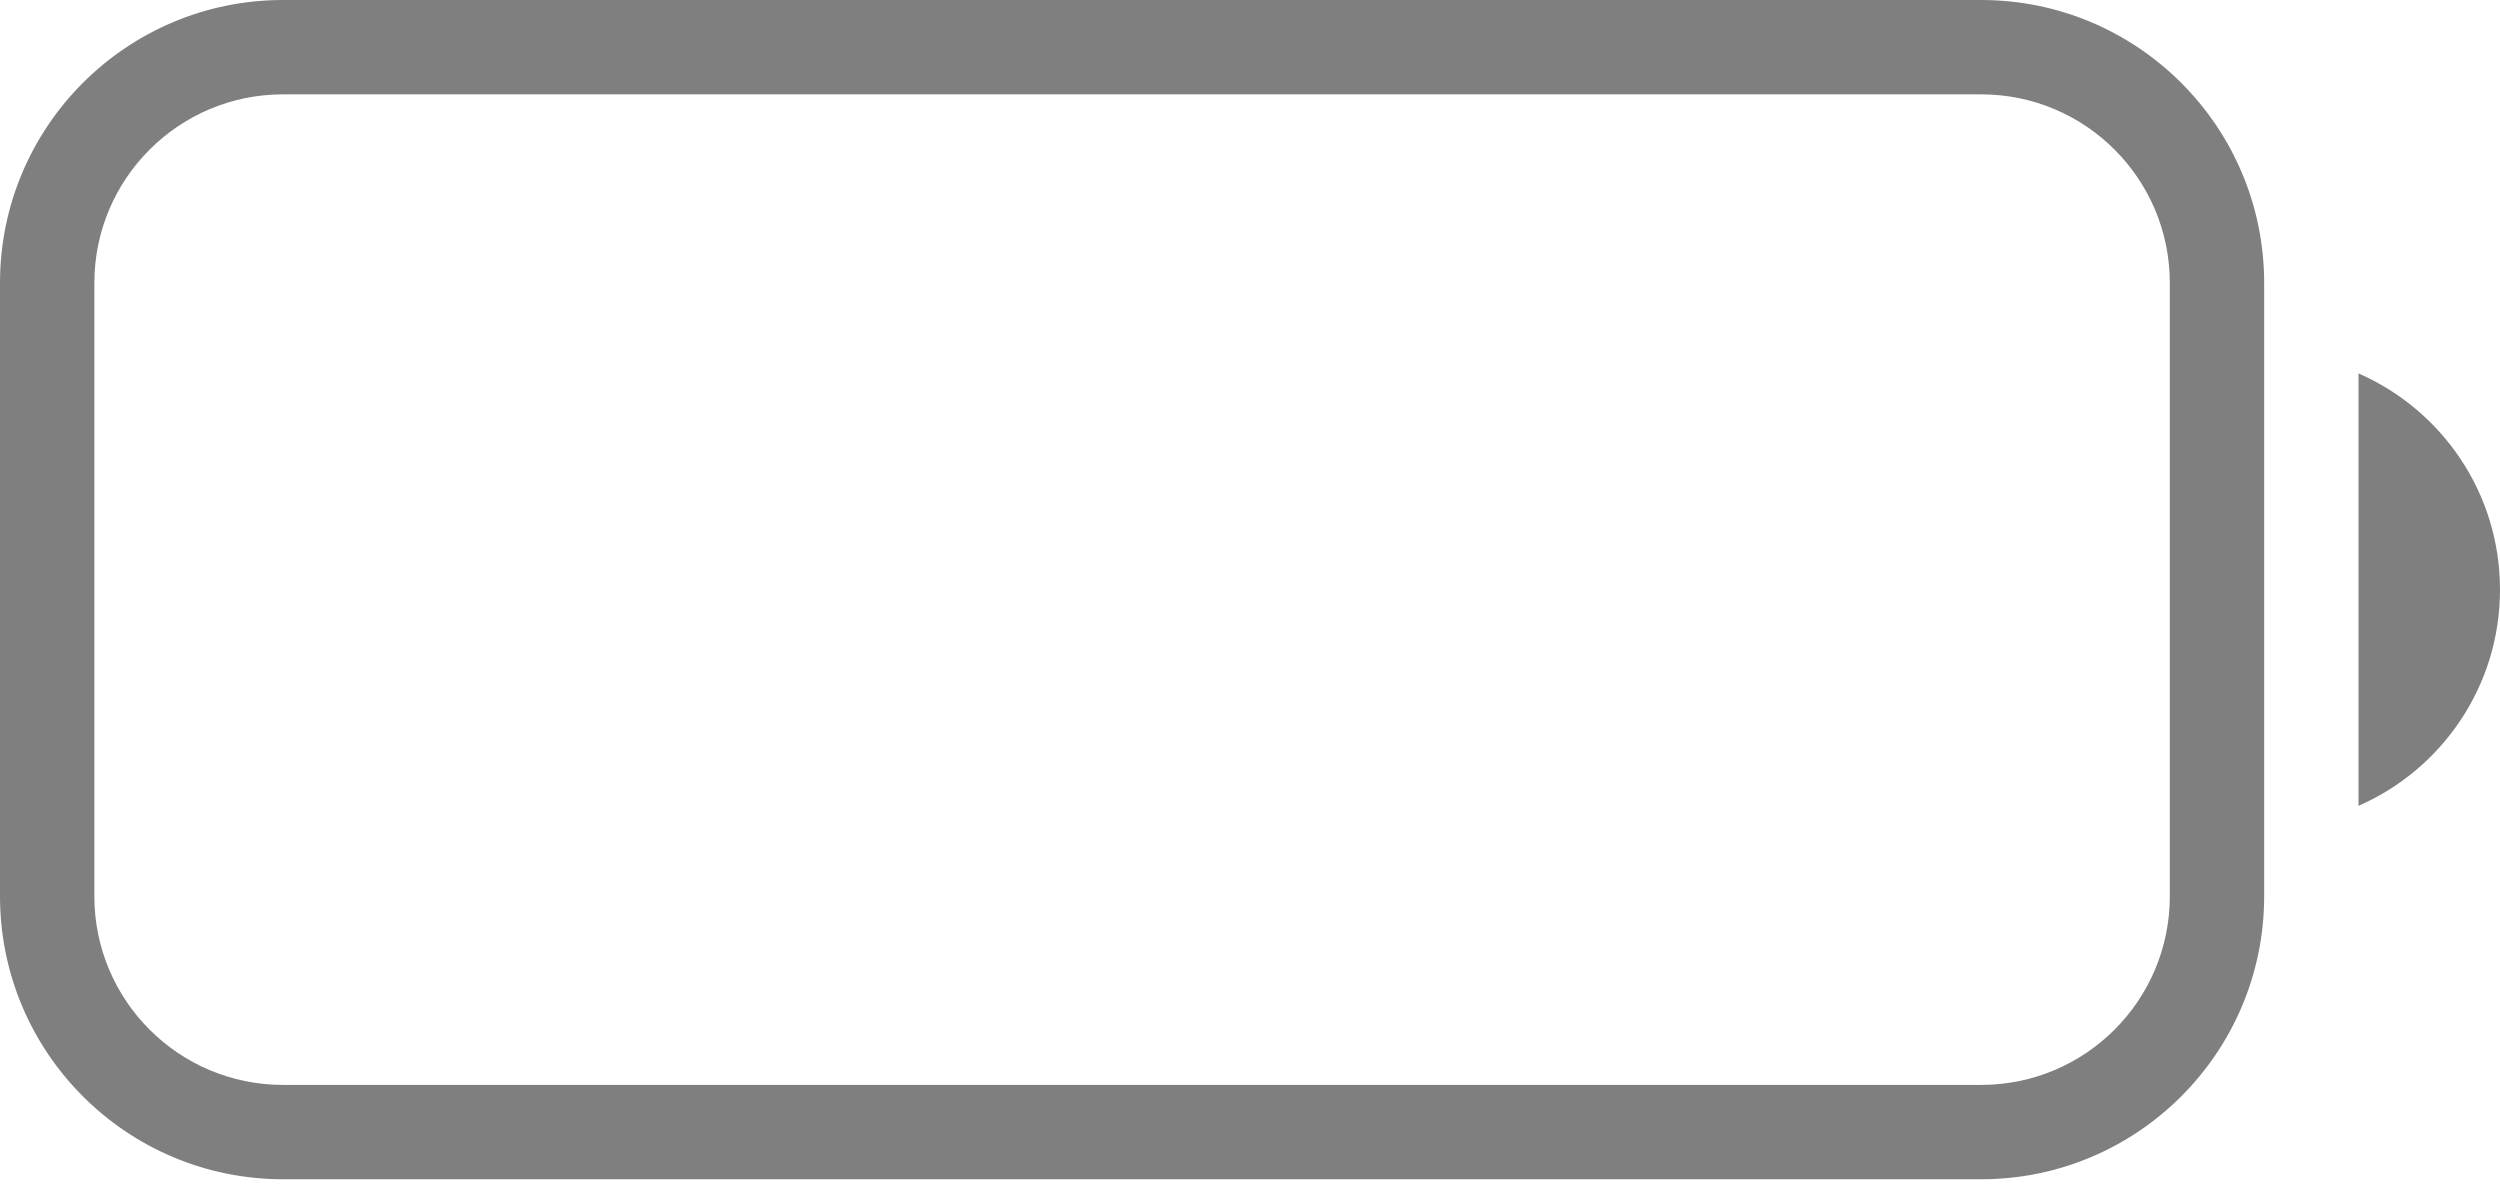 <svg width="27" height="13" viewBox="0 0 27 13" fill="none" xmlns="http://www.w3.org/2000/svg">
<g opacity="0.5">
<path fill-rule="evenodd" clip-rule="evenodd" d="M0 3.057C0 1.368 1.368 0 3.057 0H21.396C23.084 0 24.453 1.368 24.453 3.057V9.679C24.453 11.367 23.084 12.736 21.396 12.736H3.057C1.368 12.736 0 11.367 0 9.679V3.057ZM3.057 1.019C1.931 1.019 1.019 1.931 1.019 3.057V9.679C1.019 10.805 1.931 11.717 3.057 11.717H21.396C22.522 11.717 23.434 10.805 23.434 9.679V3.057C23.434 1.931 22.522 1.019 21.396 1.019H3.057Z" fill="black"/>
<path d="M25.472 8.703C26.371 8.31 27 7.412 27 6.368C27 5.323 26.371 4.426 25.472 4.033V8.703Z" fill="black"/>
</g>
</svg>
